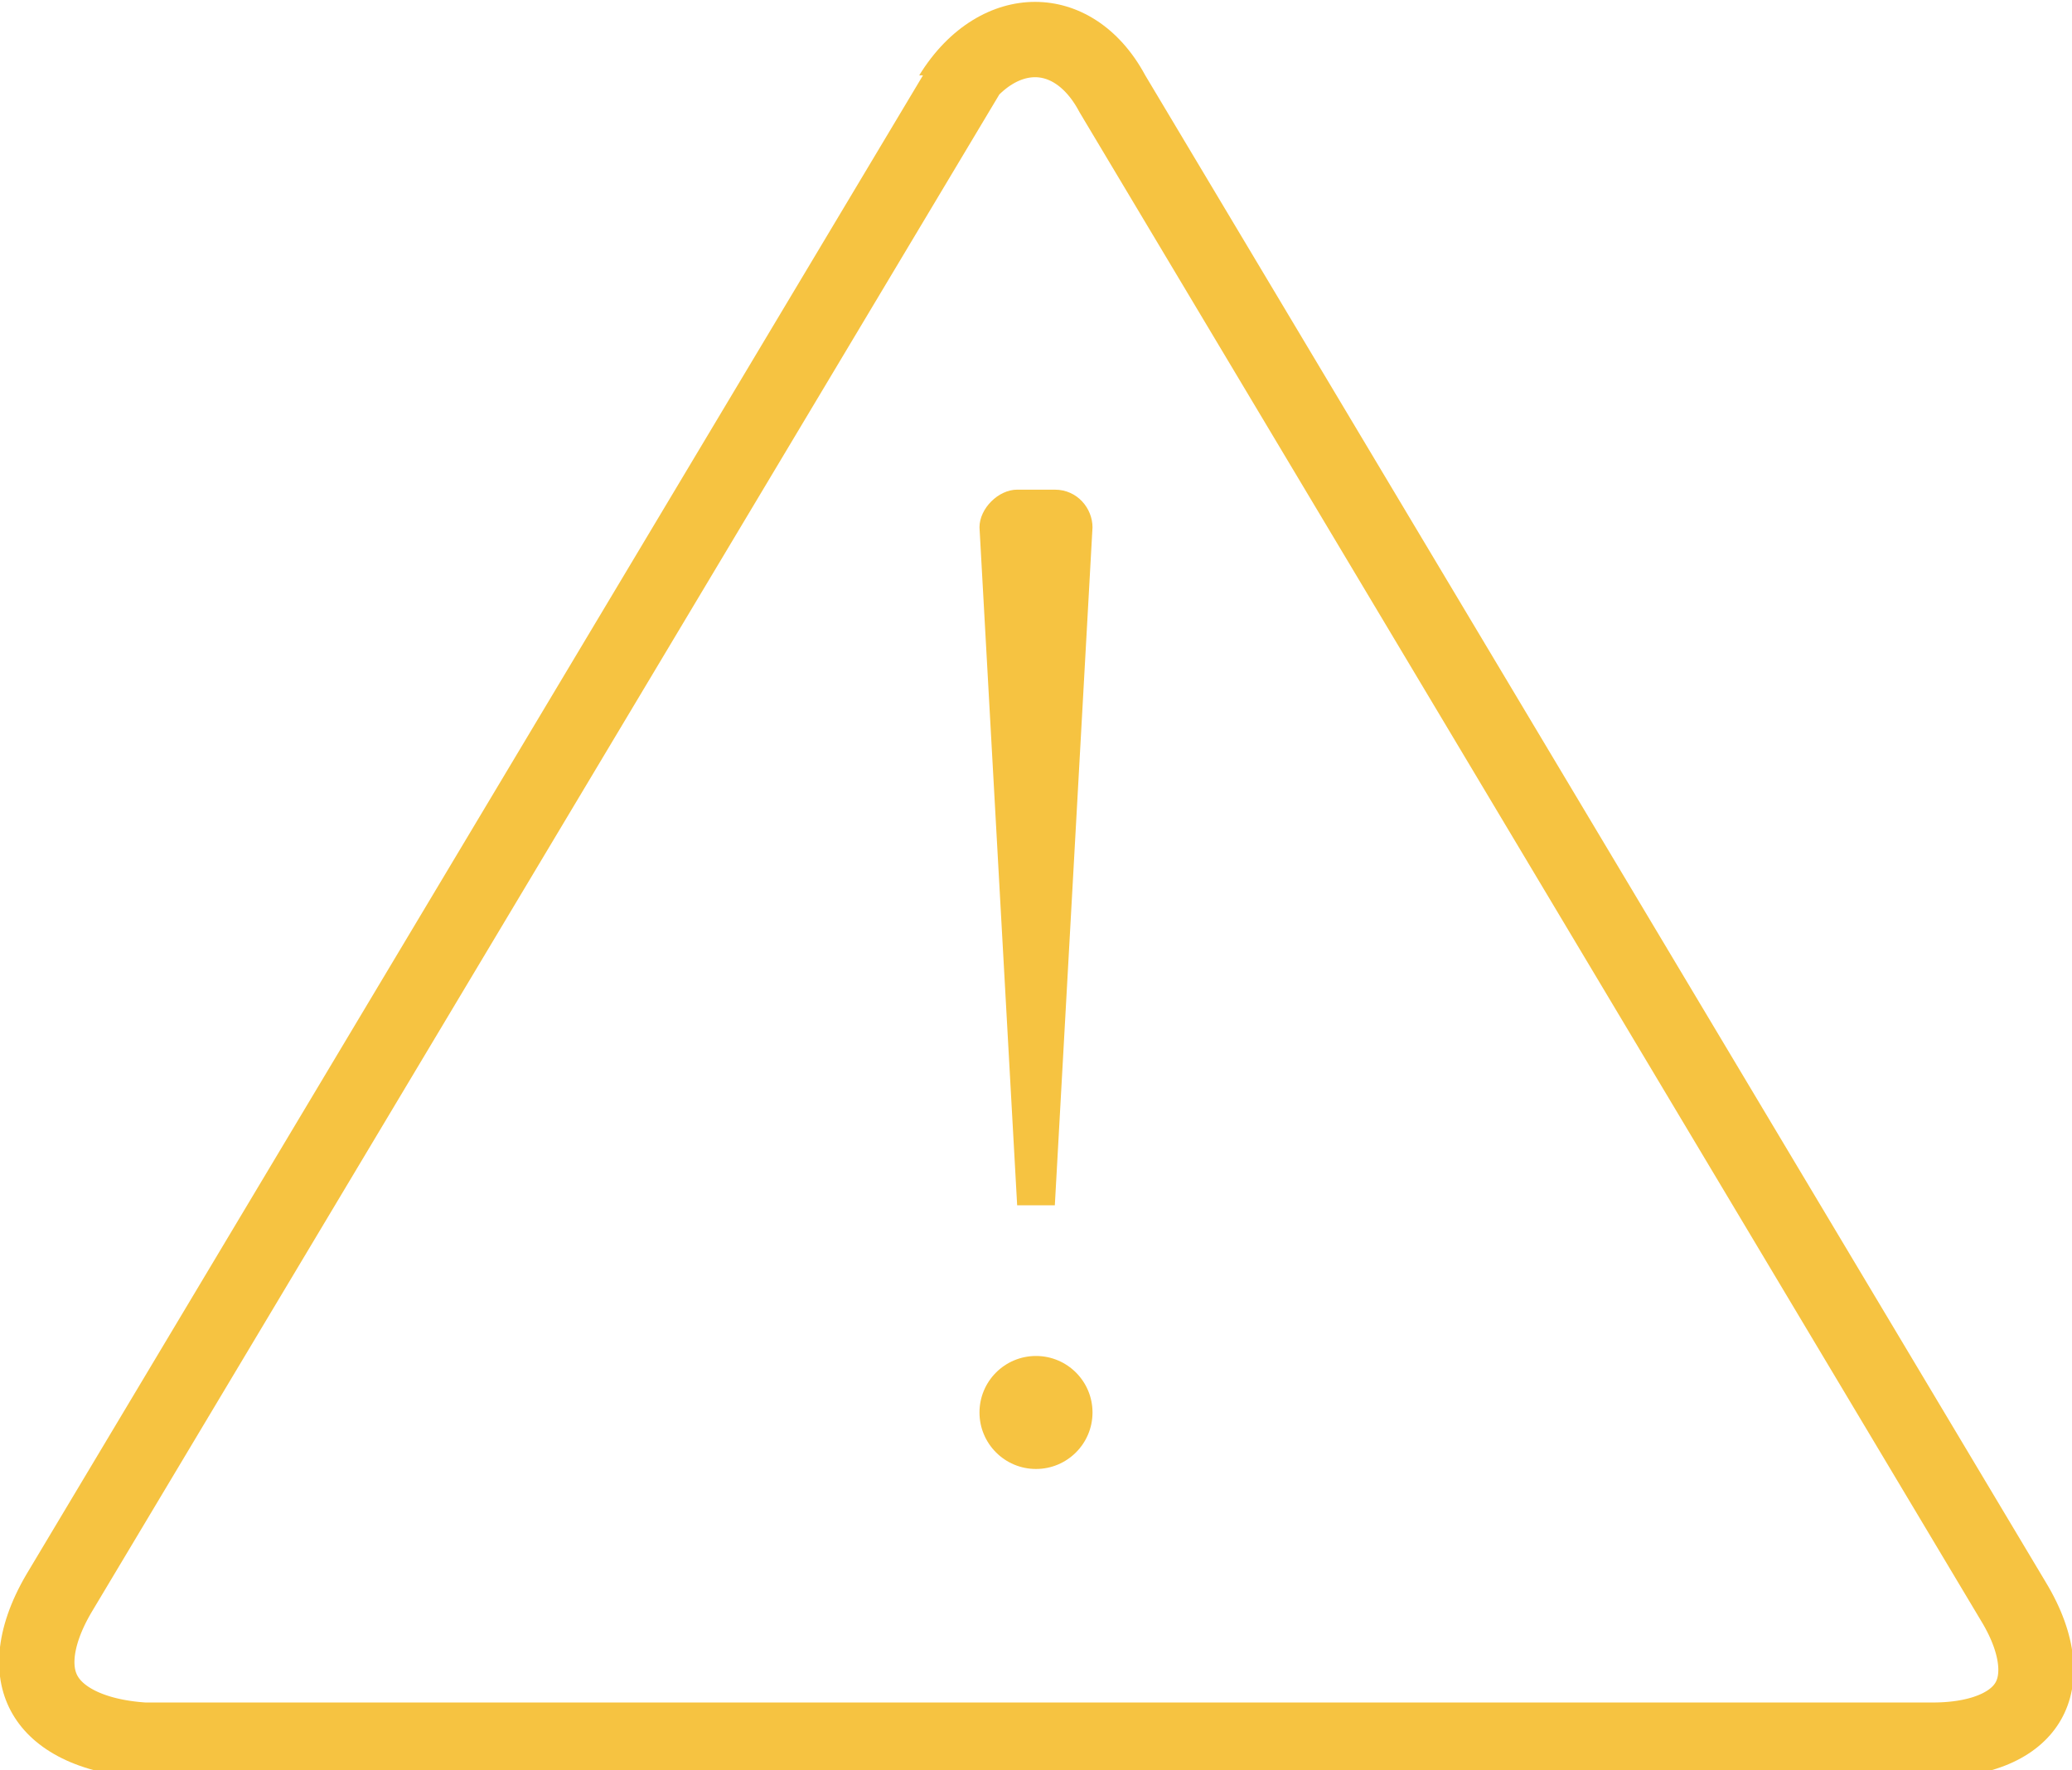 <svg id="Layer_1" xmlns="http://www.w3.org/2000/svg" xmlns:xlink="http://www.w3.org/1999/xlink" viewBox="0 0 55 47"><style>.st0{enable-background:new ;} .st1{clip-path:url(#SVGID_2_);} .st2{clip-path:url(#SVGID_4_);} .st3{clip-path:url(#SVGID_6_);fill:none;stroke:#F6C341;stroke-width:4;stroke-miterlimit:10;} .st4{clip-path:url(#SVGID_8_);} .st5{clip-path:url(#SVGID_10_);fill:#F6C341;} .st6{clip-path:url(#SVGID_12_);} .st7{clip-path:url(#SVGID_14_);fill:#F6C341;}</style><g class="st0"><defs><path id="SVGID_1_" d="M0 0h55v47H0z"/></defs><clipPath id="SVGID_2_"><use xlink:href="#SVGID_1_" overflow="visible"/></clipPath><g class="st1"><defs><path id="SVGID_3_" d="M24.4 2C26-.6 29-.6 30.4 2L54.3 42c1.7 2.8.4 5.2-3 5.2H3.8C.4 47-1 44.7.7 41.8L24.5 2z"/></defs><clipPath id="SVGID_4_"><use xlink:href="#SVGID_3_" overflow="visible"/></clipPath><g class="st2"><defs><path id="SVGID_5_" d="M0 0h55v47H0z"/></defs><clipPath id="SVGID_6_"><use xlink:href="#SVGID_5_" overflow="visible"/></clipPath><path class="st3" d="M24.4 2C26-.6 29-.6 30.4 2L54.3 42c1.7 2.8.4 5.2-3 5.2H3.8C.4 47-1 44.7.7 41.8L24.5 2z"/></g></g><g class="st1"><defs><circle id="SVGID_7_" cx="27.5" cy="37.5" r="1.5"/></defs><clipPath id="SVGID_8_"><use xlink:href="#SVGID_7_" overflow="visible"/></clipPath><g class="st4"><defs><path id="SVGID_9_" d="M0 0h55v47H0z"/></defs><clipPath id="SVGID_10_"><use xlink:href="#SVGID_9_" overflow="visible"/></clipPath><path class="st5" d="M21 31h13v13H21z"/></g></g><g class="st1"><defs><path id="SVGID_11_" d="M26 14c0-.5.5-1 1-1h1c.6 0 1 .5 1 1l-1 18h-1l-1-18z"/></defs><clipPath id="SVGID_12_"><use xlink:href="#SVGID_11_" overflow="visible"/></clipPath><g class="st6"><defs><path id="SVGID_13_" d="M0 0h55v47H0z"/></defs><clipPath id="SVGID_14_"><use xlink:href="#SVGID_13_" overflow="visible"/></clipPath><path class="st7" d="M21 8h13v29H21z"/></g></g></g></svg>